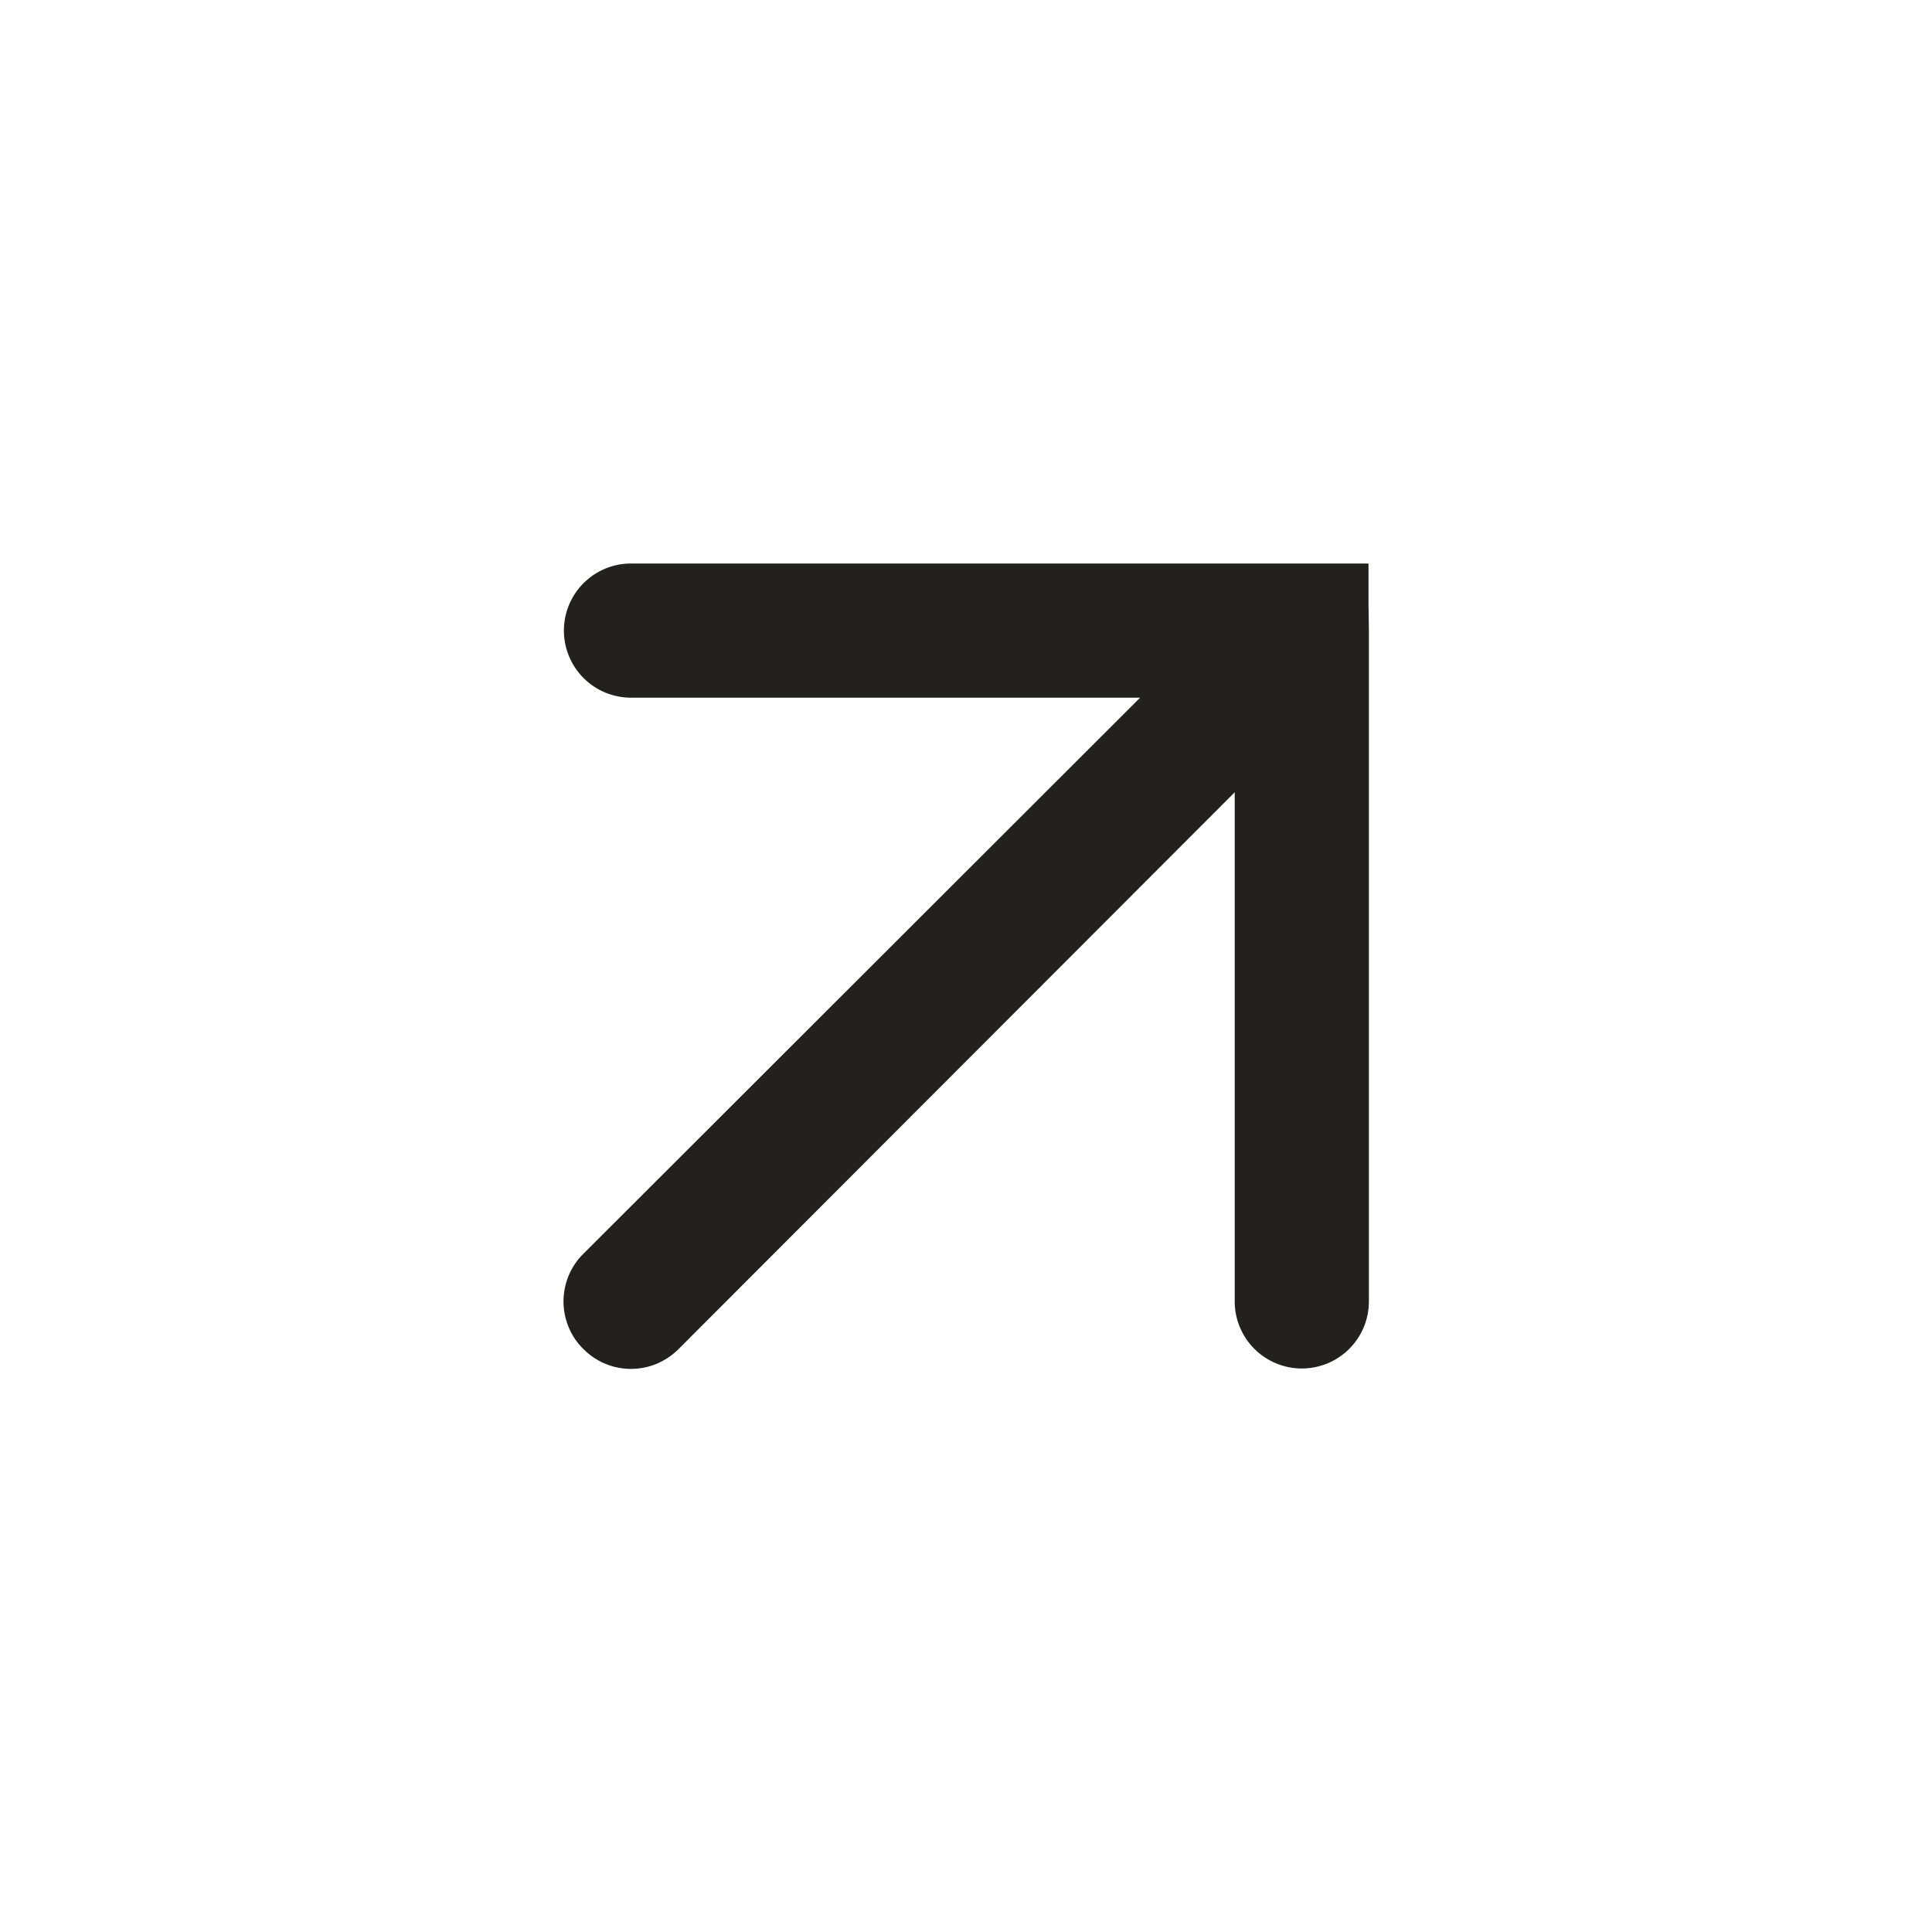 <svg width="24" height="24" viewBox="0 0 24 24" fill="none" xmlns="http://www.w3.org/2000/svg">
<path d="M17 7.5V7L16.172 7H7.838C7.617 7 7.405 7.088 7.249 7.244C7.093 7.4 7.005 7.612 7.005 7.833C7.005 8.054 7.093 8.266 7.249 8.423C7.405 8.579 7.617 8.667 7.838 8.667H14.163L7.247 15.575C7.168 15.652 7.106 15.745 7.064 15.846C7.022 15.948 7 16.057 7 16.167C7 16.277 7.022 16.386 7.064 16.487C7.106 16.589 7.168 16.681 7.247 16.758C7.324 16.836 7.416 16.898 7.518 16.941C7.619 16.983 7.728 17.005 7.838 17.005C7.948 17.005 8.057 16.983 8.159 16.941C8.26 16.898 8.352 16.836 8.43 16.758L15.338 9.842V16.167C15.338 16.388 15.426 16.6 15.582 16.756C15.739 16.912 15.95 17 16.172 17C16.392 17 16.605 16.912 16.761 16.756C16.917 16.6 17.005 16.388 17.005 16.167V7.833C17.003 7.724 17 7.5 17 7.5Z" fill="#22211F"/>
</svg>
